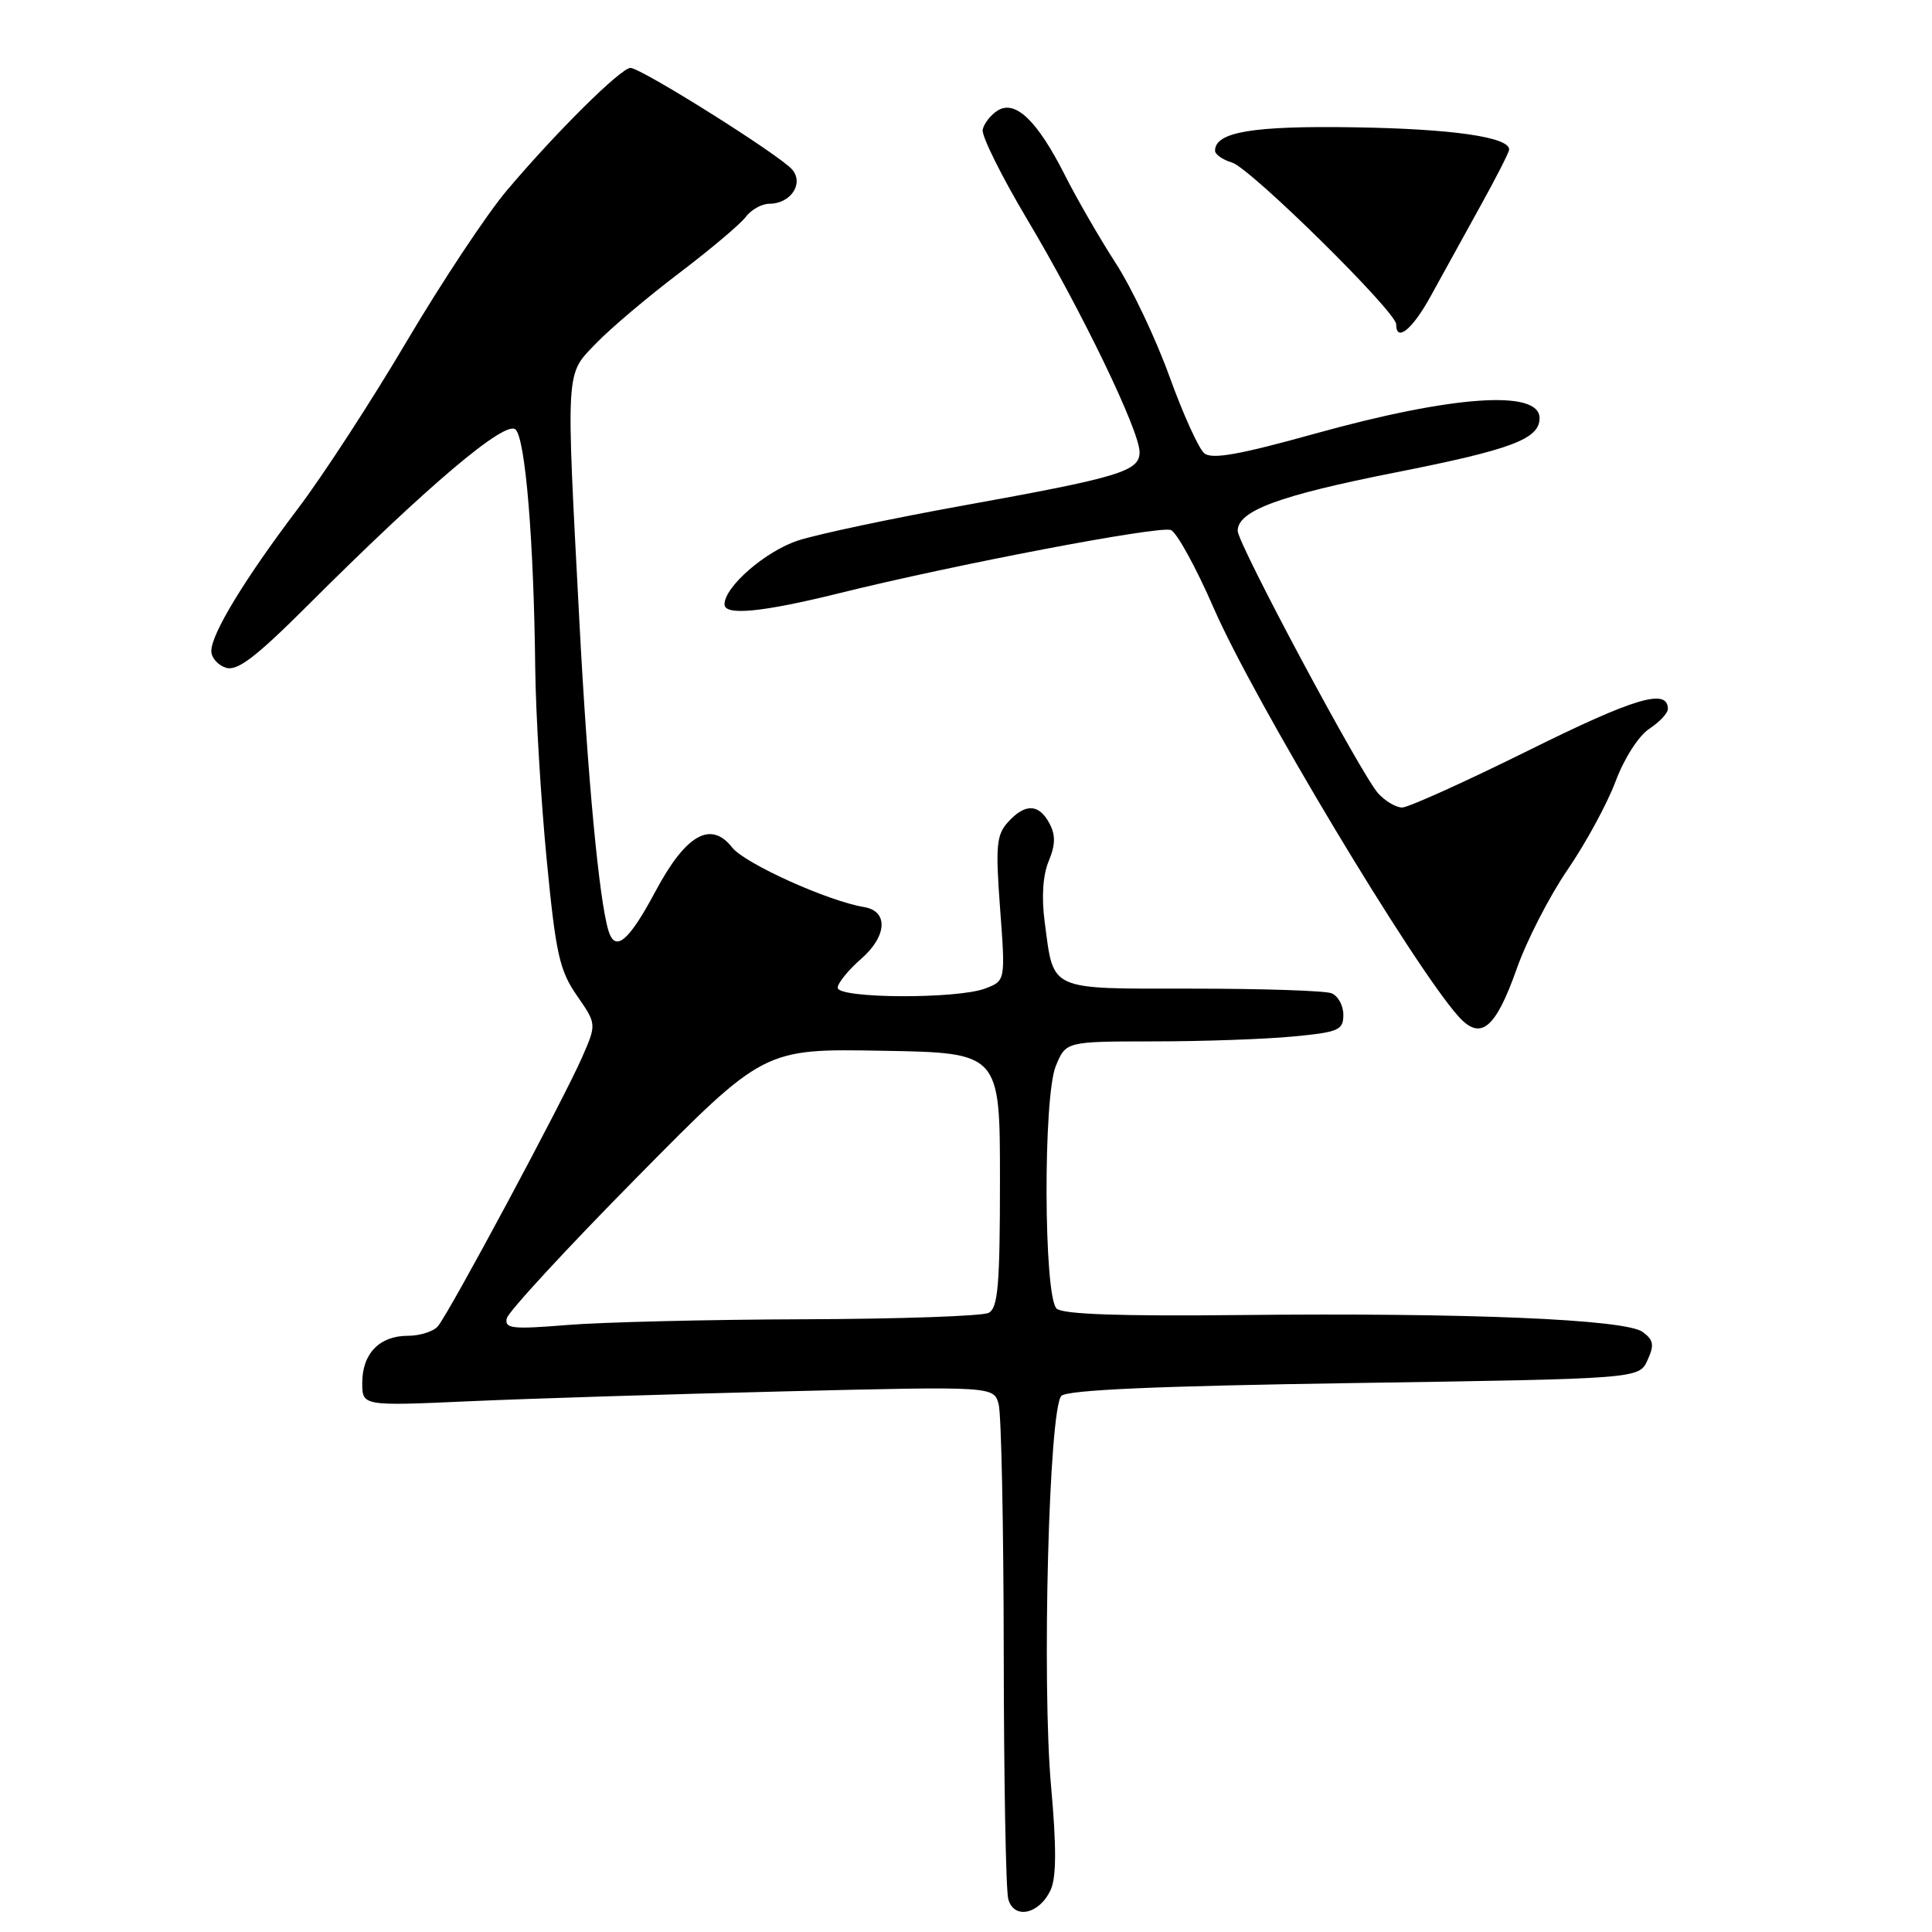 <?xml version="1.0" encoding="UTF-8" standalone="no"?>
<!DOCTYPE svg PUBLIC "-//W3C//DTD SVG 1.1//EN" "http://www.w3.org/Graphics/SVG/1.1/DTD/svg11.dtd" >
<svg xmlns="http://www.w3.org/2000/svg" xmlns:xlink="http://www.w3.org/1999/xlink" version="1.1" viewBox="0 0 256 256">
 <g >
 <path fill="currentColor"
d=" M 139.23 250.39 C 139.98 248.75 139.99 244.67 139.28 236.78 C 138.03 223.00 138.99 186.60 140.64 184.96 C 141.43 184.17 153.39 183.65 179.48 183.26 C 217.18 182.69 217.18 182.69 218.30 180.24 C 219.23 178.21 219.11 177.56 217.66 176.49 C 215.36 174.81 194.44 173.93 164.30 174.25 C 148.37 174.42 140.76 174.15 140.00 173.39 C 138.29 171.70 138.21 145.31 139.90 141.25 C 141.24 138.00 141.24 138.00 152.87 137.99 C 159.27 137.99 167.54 137.70 171.25 137.35 C 177.39 136.77 178.00 136.51 178.00 134.46 C 178.00 133.23 177.29 131.94 176.42 131.61 C 175.55 131.27 167.24 131.00 157.95 131.00 C 138.77 131.00 139.65 131.40 138.43 122.19 C 137.99 118.90 138.18 115.97 138.96 114.10 C 139.86 111.92 139.88 110.65 139.05 109.09 C 137.65 106.48 135.83 106.43 133.56 108.94 C 132.03 110.63 131.90 112.09 132.52 120.42 C 133.23 129.96 133.23 129.96 130.55 130.98 C 126.82 132.40 111.00 132.32 111.00 130.88 C 111.00 130.27 112.40 128.54 114.11 127.05 C 117.55 124.04 117.74 120.73 114.49 120.19 C 109.70 119.40 98.69 114.42 97.02 112.30 C 94.18 108.68 90.87 110.58 86.84 118.13 C 83.30 124.76 81.51 126.25 80.62 123.31 C 79.38 119.20 77.87 103.18 76.78 82.50 C 74.98 48.29 74.90 49.74 79.00 45.48 C 80.92 43.49 85.88 39.30 90.00 36.18 C 94.12 33.05 98.09 29.71 98.81 28.75 C 99.53 27.79 100.93 27.00 101.93 27.00 C 104.75 27.00 106.54 24.36 104.99 22.49 C 103.43 20.61 84.96 9.00 83.54 9.00 C 82.27 9.01 73.73 17.46 67.18 25.21 C 64.52 28.35 58.56 37.34 53.92 45.18 C 49.29 53.03 42.77 63.06 39.42 67.47 C 32.40 76.75 28.00 83.99 28.00 86.27 C 28.00 87.15 28.87 88.14 29.94 88.48 C 31.43 88.96 33.89 87.09 40.69 80.30 C 56.66 64.35 67.00 55.60 68.32 56.92 C 69.63 58.22 70.73 71.65 70.92 88.50 C 70.99 94.55 71.67 105.94 72.43 113.81 C 73.64 126.36 74.13 128.58 76.43 131.90 C 79.06 135.69 79.06 135.69 77.13 140.10 C 74.67 145.73 59.46 174.10 58.01 175.75 C 57.41 176.44 55.62 177.00 54.03 177.00 C 50.29 177.00 48.00 179.36 48.00 183.23 C 48.00 186.31 48.00 186.31 62.25 185.67 C 70.09 185.32 88.92 184.73 104.09 184.36 C 131.69 183.69 131.69 183.69 132.33 186.09 C 132.68 187.42 132.98 202.22 133.00 219.00 C 133.02 235.78 133.28 250.46 133.60 251.63 C 134.34 254.40 137.75 253.65 139.23 250.39 Z  M 200.97 128.38 C 202.28 124.65 205.32 118.73 207.72 115.23 C 210.12 111.73 212.98 106.46 214.08 103.52 C 215.21 100.49 217.14 97.48 218.54 96.57 C 219.89 95.68 221.00 94.50 221.00 93.95 C 221.00 91.15 216.65 92.44 202.63 99.39 C 194.18 103.58 186.60 107.00 185.79 107.00 C 184.98 107.00 183.54 106.15 182.61 105.12 C 180.39 102.67 164.00 72.04 164.00 70.34 C 164.00 67.68 169.47 65.66 184.88 62.61 C 200.32 59.56 204.00 58.17 204.00 55.40 C 204.00 51.59 192.48 52.39 174.21 57.47 C 164.18 60.26 160.58 60.90 159.57 60.06 C 158.83 59.44 156.76 54.87 154.96 49.89 C 153.17 44.92 149.96 38.15 147.84 34.87 C 145.71 31.58 142.68 26.33 141.10 23.20 C 137.45 15.98 134.53 13.18 132.19 14.65 C 131.26 15.24 130.37 16.38 130.21 17.19 C 130.05 18.01 132.71 23.36 136.12 29.09 C 143.29 41.11 151.00 57.08 151.00 59.91 C 151.00 62.45 148.39 63.24 127.50 67.01 C 118.15 68.70 108.38 70.77 105.78 71.61 C 101.46 73.01 96.00 77.74 96.00 80.08 C 96.00 81.61 100.98 81.13 111.09 78.63 C 126.53 74.80 153.61 69.64 155.14 70.23 C 155.92 70.52 158.49 75.21 160.85 80.63 C 166.12 92.73 187.35 128.13 193.28 134.71 C 196.20 137.94 198.16 136.32 200.97 128.38 Z  M 189.57 39.25 C 191.00 36.64 193.92 31.35 196.05 27.50 C 198.19 23.65 199.95 20.20 199.97 19.83 C 200.05 18.17 192.42 17.07 179.50 16.87 C 165.99 16.65 161.00 17.49 161.00 19.97 C 161.00 20.46 162.01 21.17 163.25 21.54 C 165.70 22.28 185.00 41.30 185.00 42.97 C 185.00 45.41 187.16 43.65 189.57 39.25 Z  M 67.15 174.69 C 67.34 173.83 75.09 165.43 84.36 156.04 C 101.22 138.95 101.22 138.95 116.86 139.23 C 132.50 139.50 132.50 139.50 132.50 156.35 C 132.50 170.31 132.24 173.32 131.00 173.96 C 130.18 174.39 119.15 174.77 106.50 174.81 C 93.85 174.85 79.74 175.19 75.15 175.57 C 67.87 176.16 66.85 176.05 67.15 174.69 Z "/>
</g>
</svg>